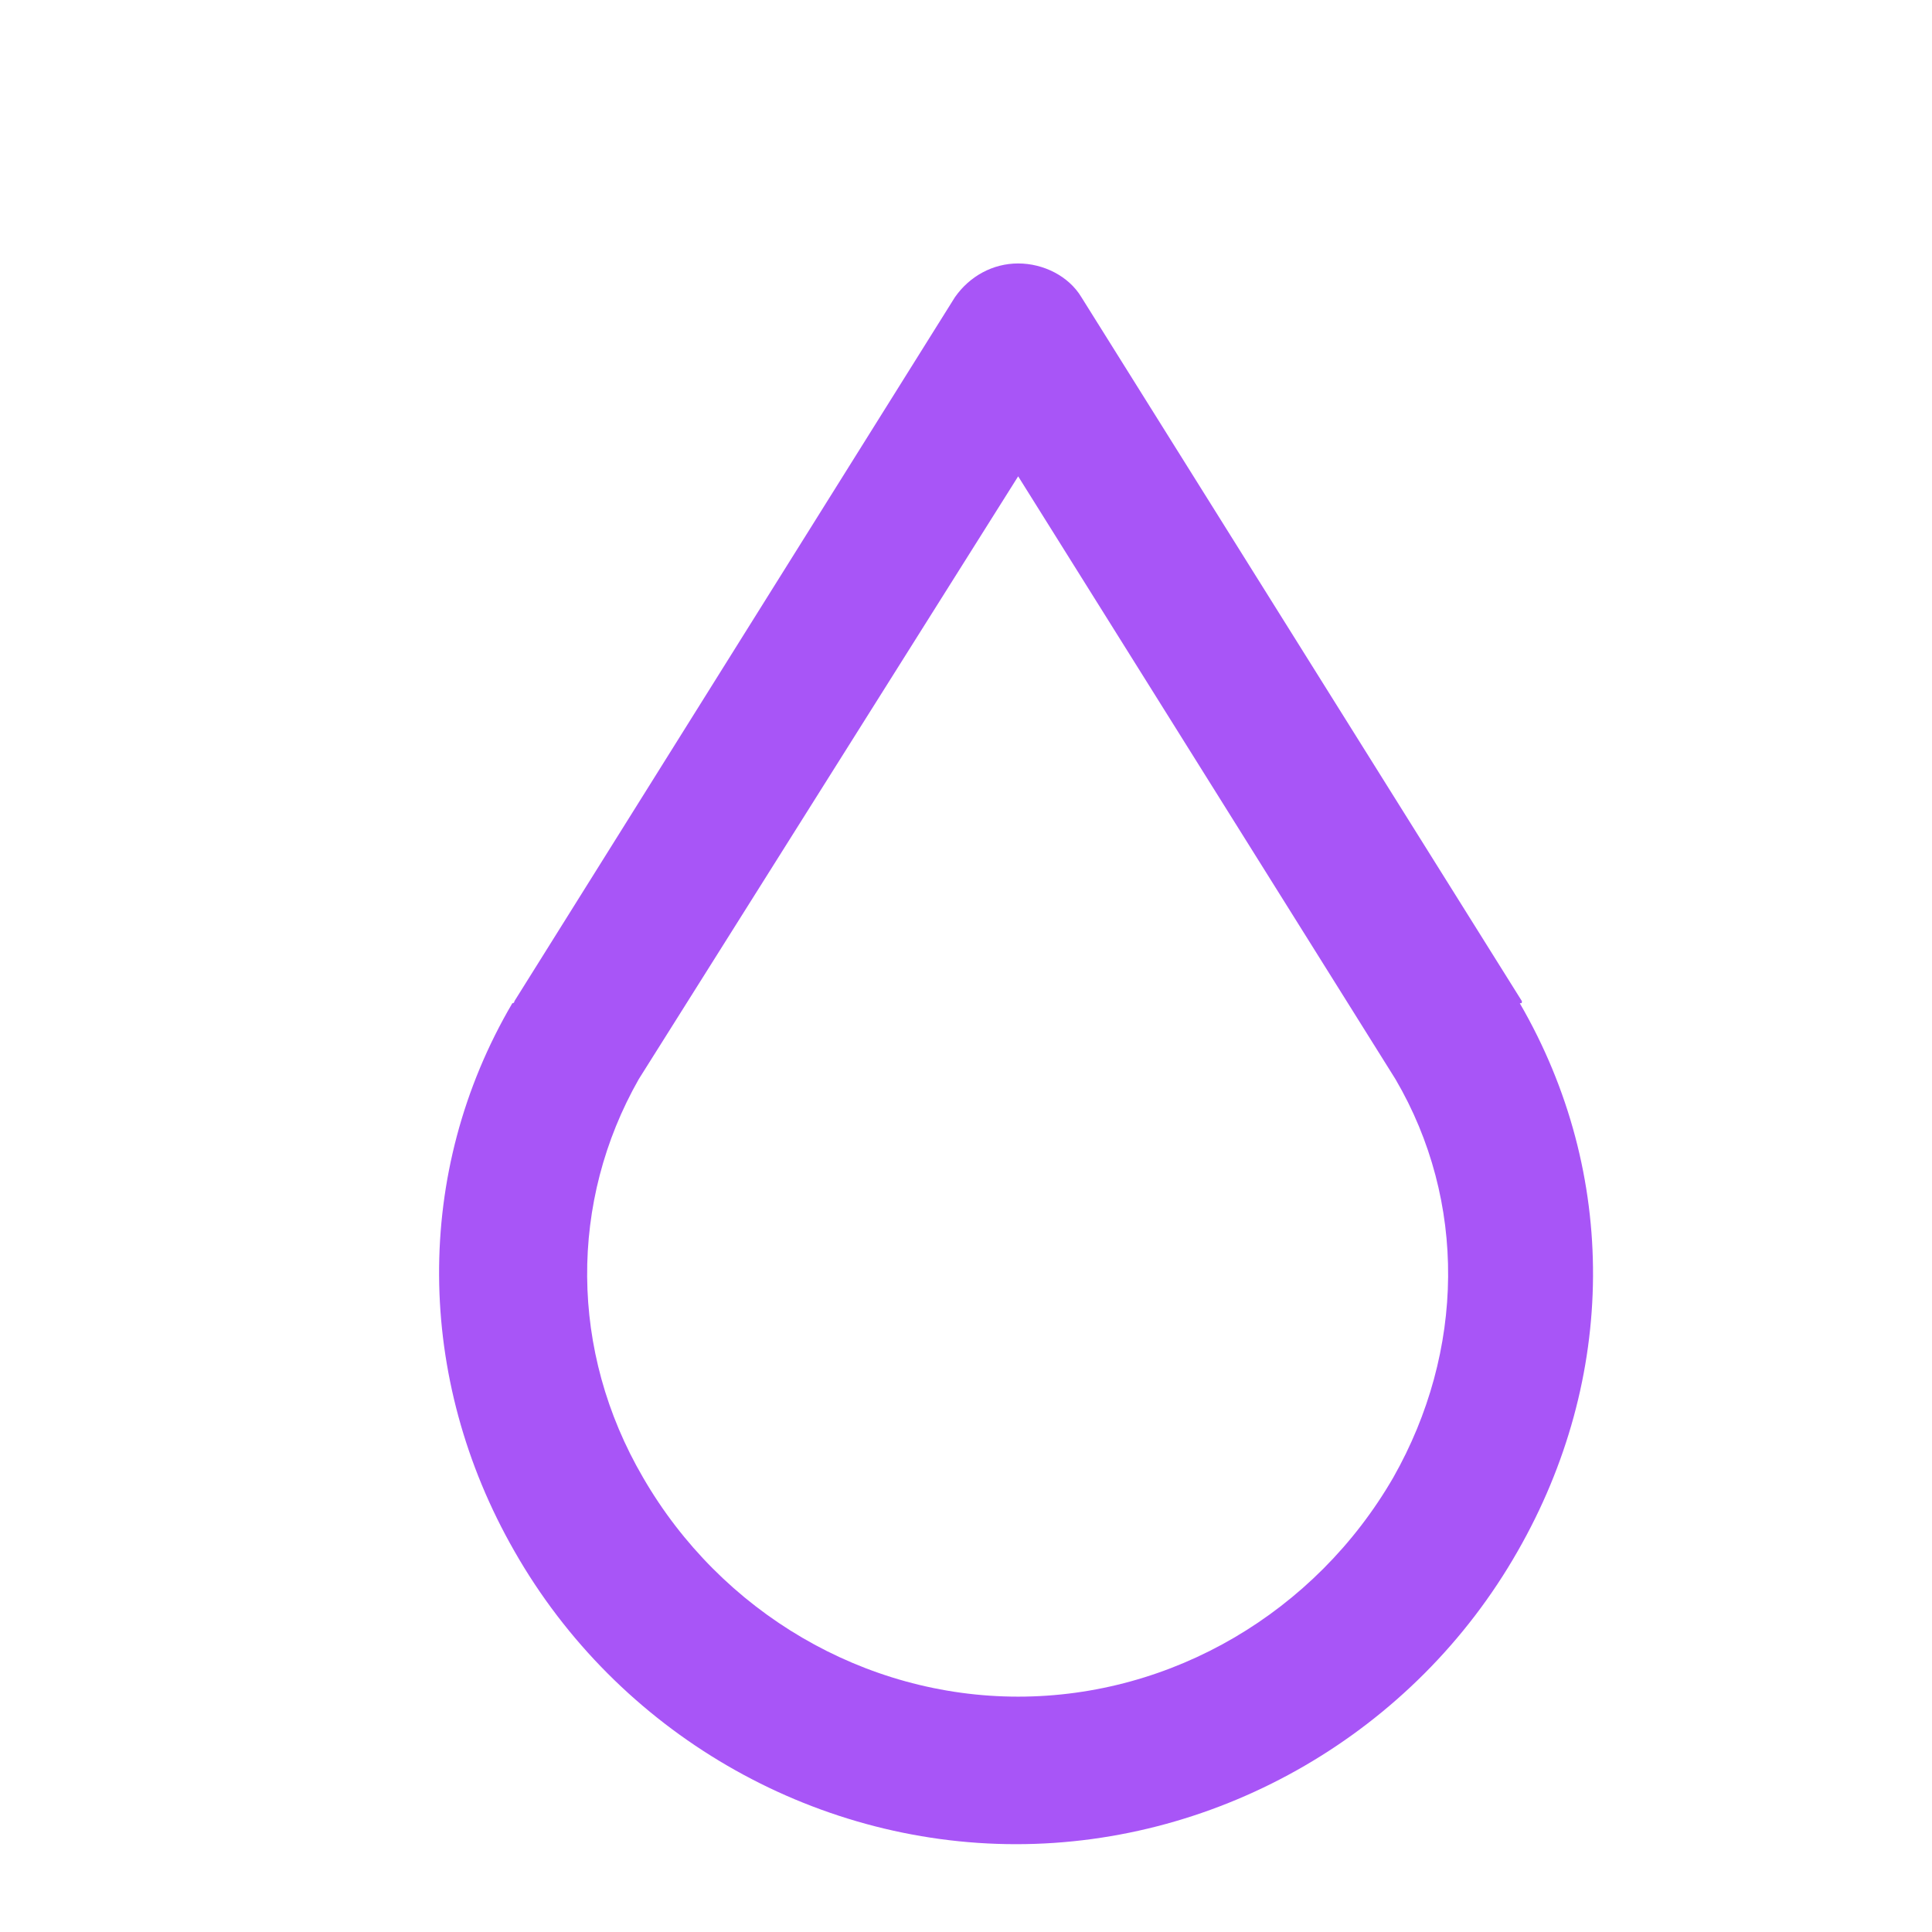 <svg width="22" height="22" viewBox="0 0 22 22" fill="none" xmlns="http://www.w3.org/2000/svg">
<path d="M17.33 11.4L12.314 3.384C12.17 3.144 11.882 3 11.594 3C11.306 3 11.042 3.144 10.874 3.384L5.858 11.4C5.858 11.4 5.858 11.424 5.834 11.424C4.706 13.344 4.73 15.696 5.858 17.664C7.034 19.728 9.242 21 11.57 21C13.898 21 16.106 19.728 17.282 17.664C18.41 15.696 18.434 13.368 17.306 11.424C17.33 11.424 17.33 11.424 17.33 11.4H17.33ZM15.866 16.824C14.978 18.36 13.346 19.32 11.594 19.32C9.842 19.32 8.21 18.36 7.322 16.824C6.482 15.384 6.482 13.68 7.274 12.288L11.594 5.424L15.89 12.288C16.706 13.68 16.682 15.384 15.866 16.824H15.866Z" fill="#A855F7"/>
</svg>
